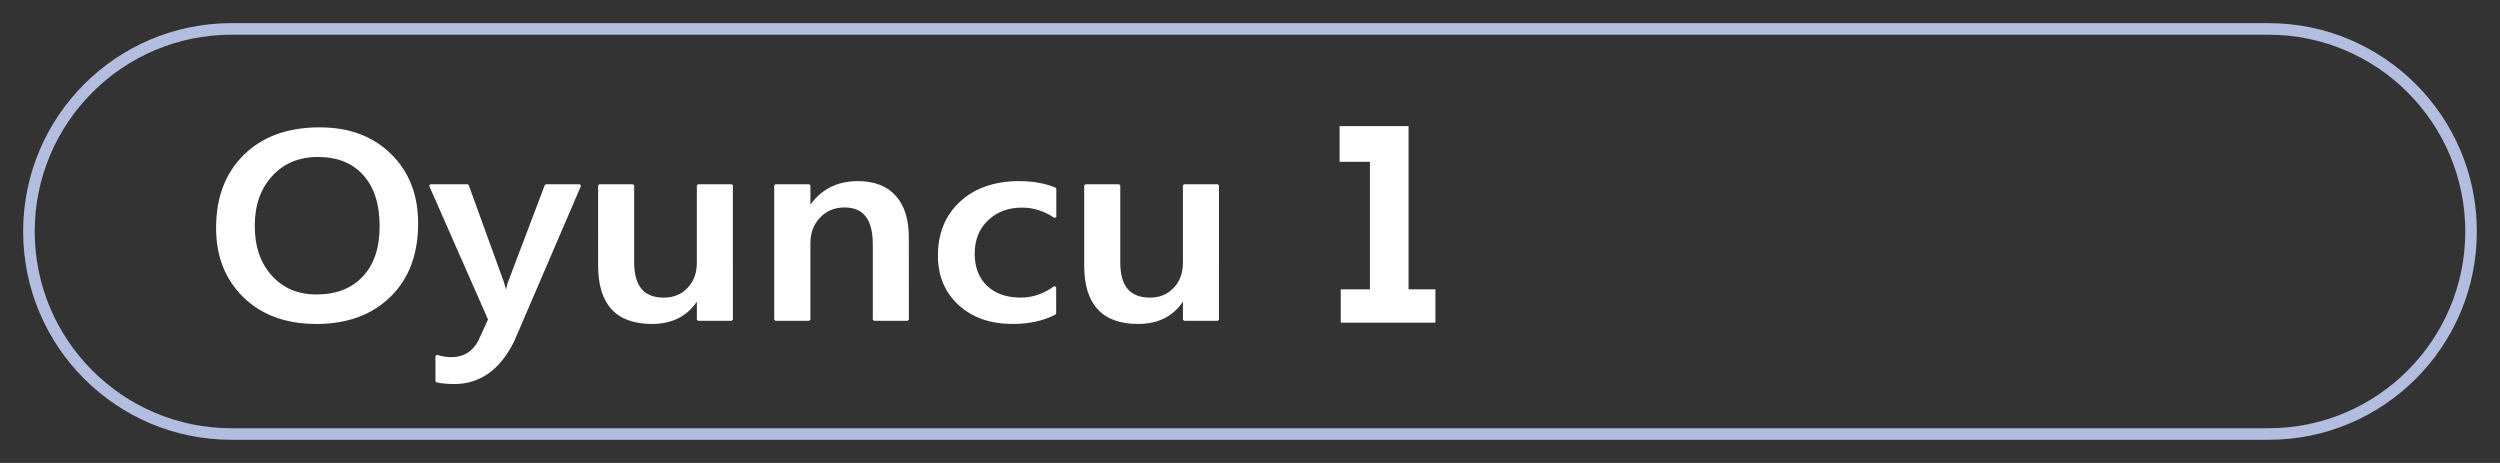 <?xml version="1.0" encoding="UTF-8" standalone="no"?>
<svg
   id="player"
   viewBox="0 0 108 20"
   version="1.1"
   sodipodi:docname="Player1-Oyuncu_2.svg"
   inkscape:version="1.3.2 (091e20e, 2023-11-25, custom)"
   xmlns:inkscape="http://www.inkscape.org/namespaces/inkscape"
   xmlns:sodipodi="http://sodipodi.sourceforge.net/DTD/sodipodi-0.dtd"
   xmlns="http://www.w3.org/2000/svg"
   xmlns:svg="http://www.w3.org/2000/svg">
  <rect x="0" y="0" width="108" height="20" fill="#333333" stroke="none"/>
  <path
     d="m 13.002,14.666 q -1.847,0 -2.962,-1.198 -1.108,-1.198 -1.108,-3.116 0,-2.062 1.132,-3.289 1.132,-1.228 3.075,-1.228 1.8,0 2.896,1.192 1.102,1.192 1.102,3.116 0,2.092 -1.126,3.307 -1.126,1.216 -3.009,1.216 z m 0.066,-7.586 q -1.174,0 -1.913,0.876 -0.733,0.876 -0.733,2.306 0,1.424 0.715,2.294 0.715,0.87 1.871,0.87 1.228,0 1.937,-0.828 0.709,-0.828 0.709,-2.318 0,-1.531 -0.691,-2.366 -0.685,-0.834 -1.895,-0.834 z m 10.768,1.341 -2.753,7.079 q -0.858,1.895 -2.407,1.895 -0.435,0 -0.727,-0.077 v -1.15 q 0.328,0.107 0.596,0.107 0.775,0 1.156,-0.763 l 0.411,-1.001 -2.425,-6.09 h 1.531 l 1.454,4.433 q 0.024,0.083 0.107,0.441 h 0.03 q 0.03,-0.137 0.107,-0.429 l 1.525,-4.445 z m 6.239,6.102 h -1.382 v -0.965 h -0.024 q -0.602,1.108 -1.871,1.108 -2.163,0 -2.163,-2.598 V 8.421 h 1.382 v 3.504 q 0,1.645 1.269,1.645 0.614,0 1.007,-0.453 0.399,-0.453 0.399,-1.186 V 8.421 h 1.382 z m 7.234,0 H 35.925 V 11.084 q 0,-1.71 -1.21,-1.71 -0.632,0 -1.043,0.477 -0.411,0.471 -0.411,1.192 v 3.48 H 31.873 V 8.421 h 1.388 v 1.013 h 0.024 q 0.685,-1.156 1.978,-1.156 0.995,0 1.519,0.65 0.524,0.644 0.524,1.865 z m 6.054,-0.28 q -0.733,0.423 -1.734,0.423 -1.359,0 -2.193,-0.846 -0.834,-0.852 -0.834,-2.205 0,-1.508 0.894,-2.419 0.9,-0.918 2.401,-0.918 0.834,0 1.472,0.292 v 1.287 q -0.638,-0.477 -1.359,-0.477 -0.876,0 -1.436,0.596 -0.56,0.59 -0.56,1.549 0,0.947 0.524,1.496 0.53,0.548 1.418,0.548 0.745,0 1.406,-0.53 z m 6.692,0.28 h -1.382 v -0.965 h -0.024 q -0.602,1.108 -1.871,1.108 -2.163,0 -2.163,-2.598 V 8.421 h 1.382 v 3.504 q 0,1.645 1.269,1.645 0.614,0 1.007,-0.453 0.399,-0.453 0.399,-1.186 V 8.421 h 1.382 z"
     id="text3-8"
     style="font-weight:600;font-size:12.204px;font-family:'Yu Gothic UI';-inkscape-font-specification:'Yu Gothic UI, Semi-Bold';fill:#ffffff;stroke:#ffffff;stroke-width:0.1;stroke-linecap:round;stroke-linejoin:bevel;stroke-miterlimit:2;paint-order:markers fill stroke;fill-opacity:1;stroke-opacity:1;stroke-dasharray:none"
     transform="scale(1.051,0.951)"
     aria-label="Oyuncu" />
  <sodipodi:namedview
     id="namedview8"
     pagecolor="#ffffff"
     bordercolor="#000000"
     borderopacity="0.25"
     inkscape:showpageshadow="2"
     inkscape:pageopacity="0.0"
     inkscape:pagecheckerboard="0"
     inkscape:deskcolor="#d1d1d1"
     inkscape:zoom="6.1851852"
     inkscape:cx="54"
     inkscape:cy="9.9431138"
     inkscape:window-width="1920"
     inkscape:window-height="1009"
     inkscape:window-x="-8"
     inkscape:window-y="-8"
     inkscape:window-maximized="1"
     inkscape:current-layer="player" />
  <defs
     id="defs1">
    <style
       id="style1">.cls-1{fill:#b3bde0;}.cls-1,.cls-2{stroke-width:0px;}.cls-2{fill:#fff;}</style>
  </defs>
  <path
     class="cls-1"
     d="M98,1.5c4.69,0,8.5,3.81,8.5,8.5s-3.81,8.5-8.5,8.5H10c-4.69,0-8.5-3.81-8.5-8.5S5.31,1.5,10,1.5h88M98,1H10C5.03,1,1,5.03,1,10h0c0,4.97,4.03,9,9,9h88c4.97,0,9-4.03,9-9h0c0-4.97-4.03-9-9-9h0Z"
     id="path1" />
  <path
     class="cls-2"
     d="m 57.97,12.55 h 1.26 V 6.94 H 57.92 V 5.5 h 2.88 v 7.05 h 1.16 v 1.34 h -3.99 z"
     id="path8"
     style="fill:#ffffff;fill-opacity:1;stroke:#ffffff;stroke-opacity:1;stroke-width:0.1;stroke-dasharray:none" />
</svg>

